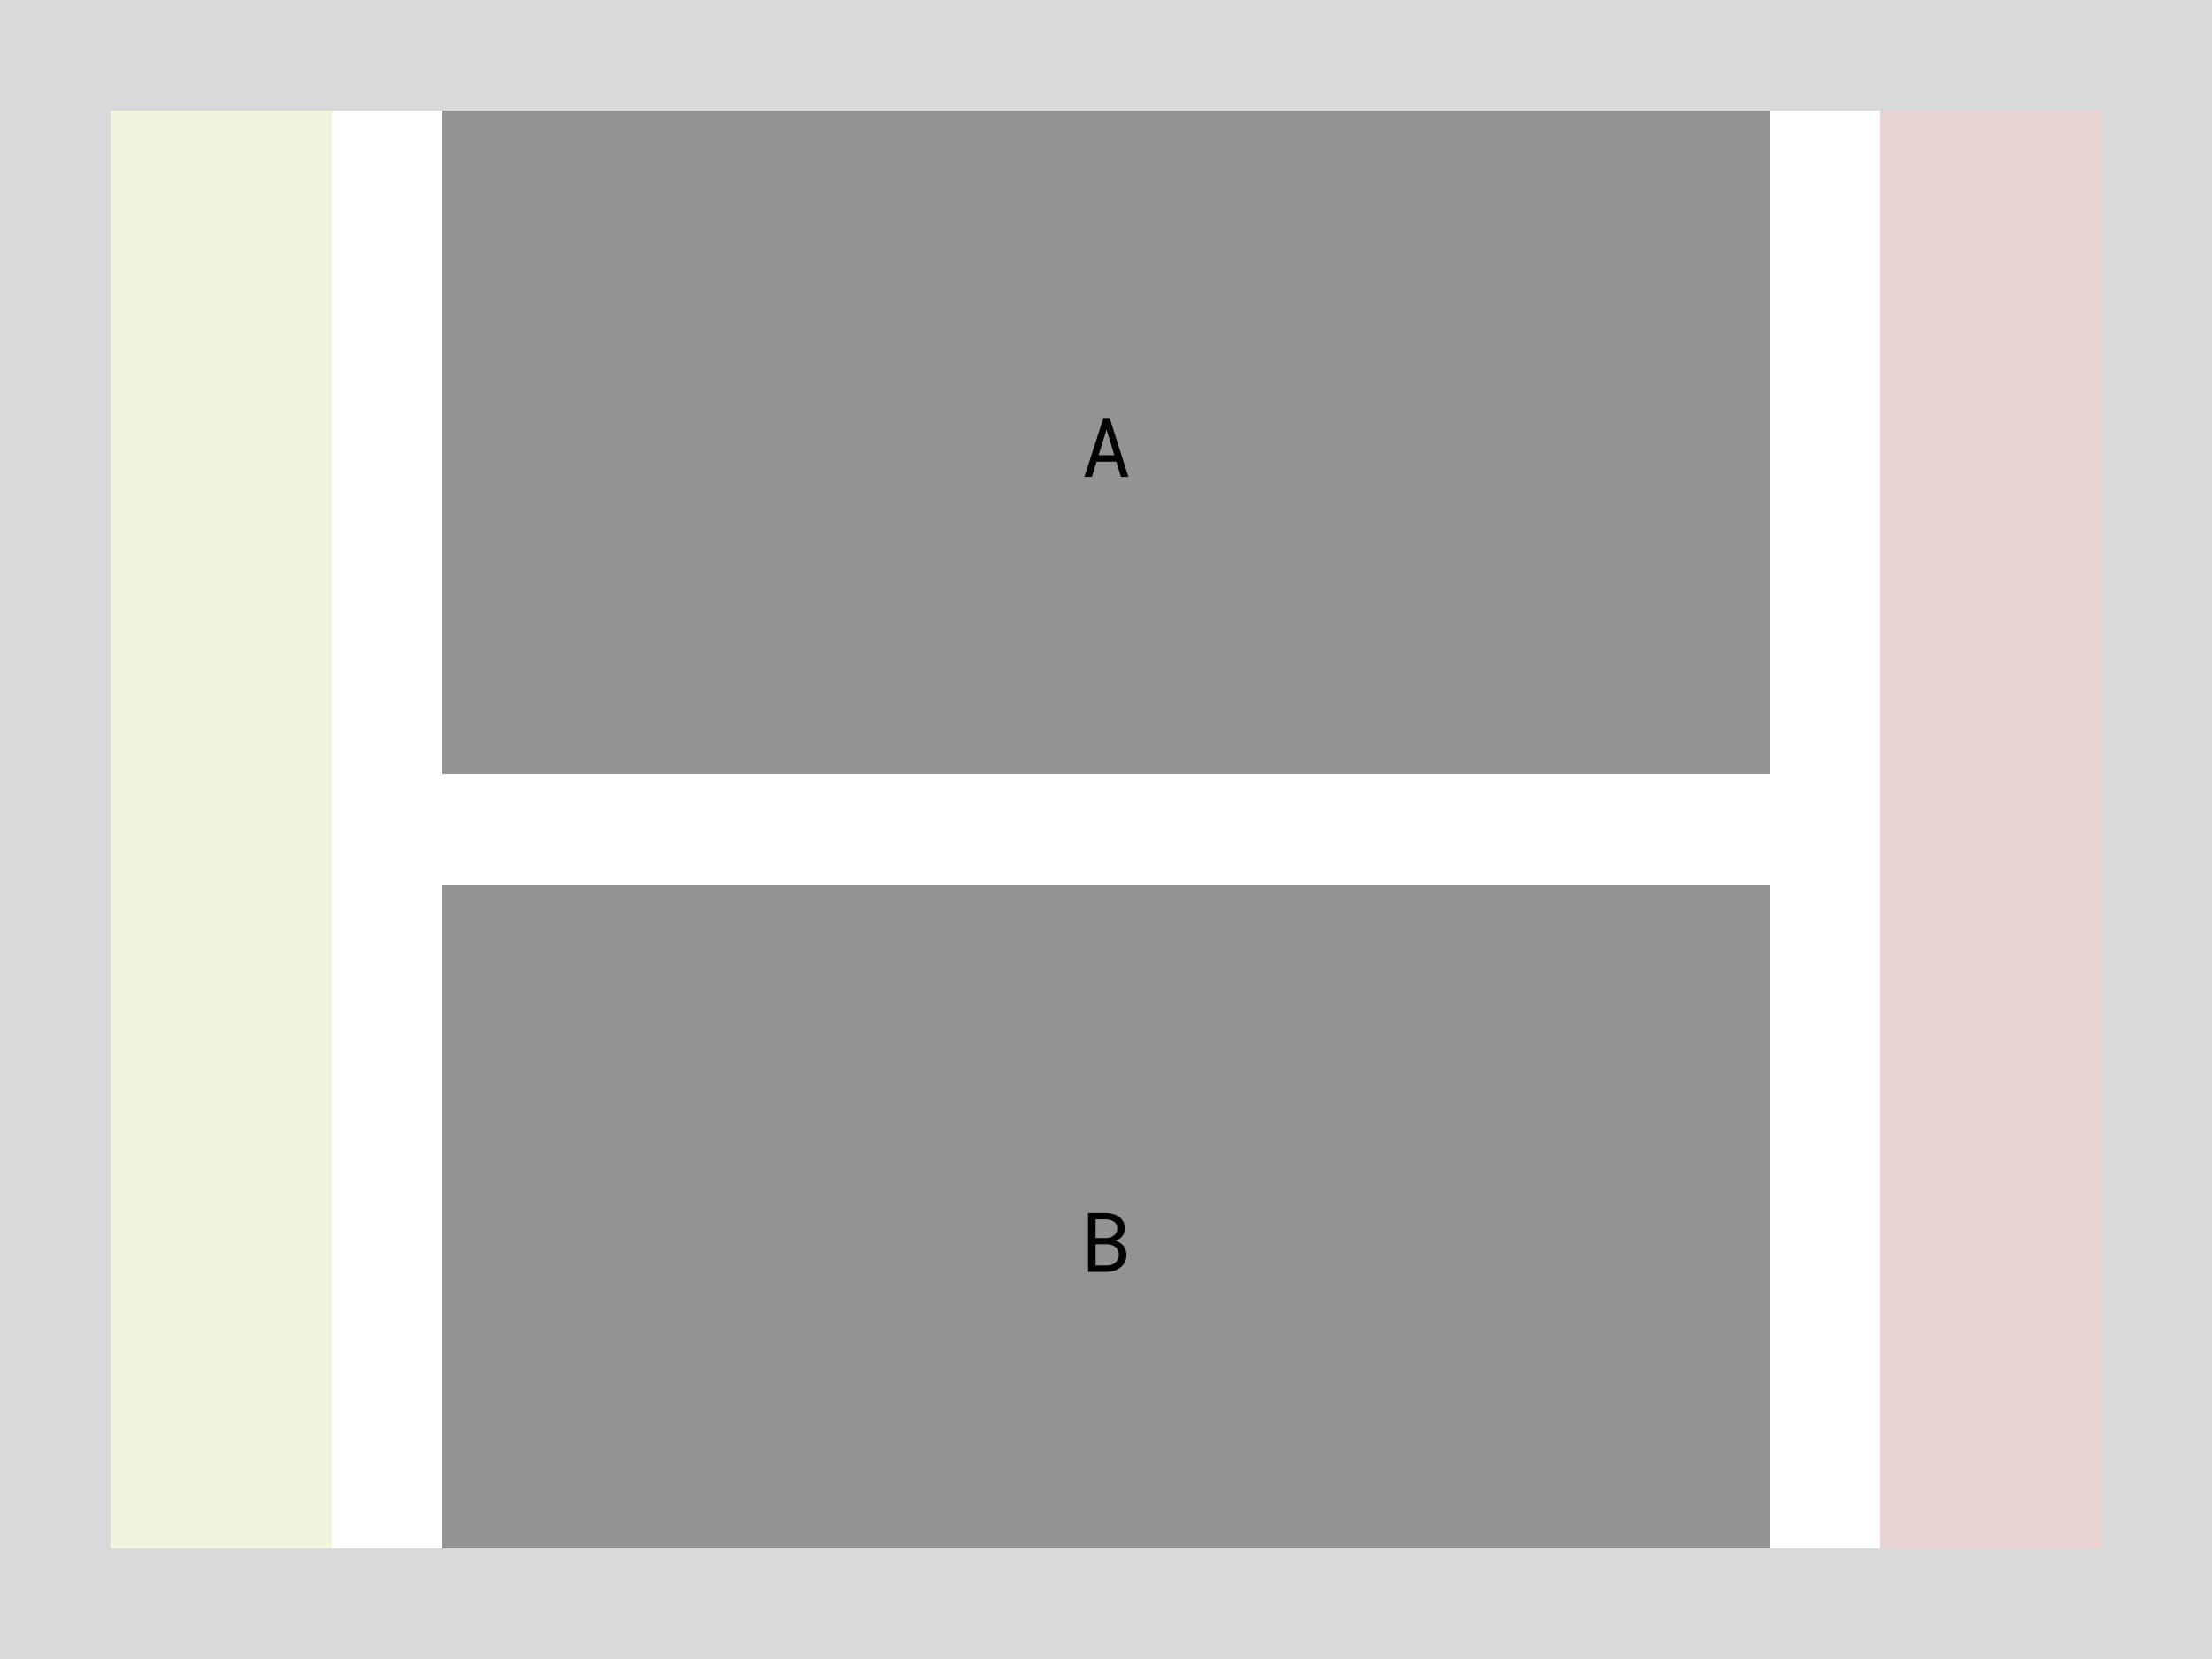 <svg width="320" height="240" viewBox="0 0 320 240" fill="none" xmlns="http://www.w3.org/2000/svg">
<rect x="0" y="0" width="320" height="240" fill="#333333" stroke="none"/>
<g clip-path="url(#clip0_1_8118)">
<rect width="320" height="240" fill="white"/>
<rect width="16" height="16" fill="#D9D9D9"/>
<rect y="16" width="16" height="16" fill="#D9D9D9"/>
<rect y="32" width="16" height="16" fill="#D9D9D9"/>
<rect y="48" width="16" height="16" fill="#D9D9D9"/>
<rect y="64" width="16" height="16" fill="#D9D9D9"/>
<rect y="80" width="16" height="16" fill="#D9D9D9"/>
<rect y="96" width="16" height="16" fill="#D9D9D9"/>
<rect y="112" width="16" height="16" fill="#D9D9D9"/>
<rect y="128" width="16" height="16" fill="#D9D9D9"/>
<rect y="144" width="16" height="16" fill="#D9D9D9"/>
<rect y="160" width="16" height="16" fill="#D9D9D9"/>
<rect y="176" width="16" height="16" fill="#D9D9D9"/>
<rect y="192" width="16" height="16" fill="#D9D9D9"/>
<rect y="208" width="16" height="16" fill="#D9D9D9"/>
<rect y="224" width="16" height="16" fill="#D9D9D9"/>
<rect x="16" width="16" height="16" fill="#D9D9D9"/>
<rect x="16" y="16" width="16" height="16" fill="#BDC755" fill-opacity="0.2"/>
<rect x="16" y="32" width="16" height="16" fill="#BDC755" fill-opacity="0.2"/>
<rect x="16" y="48" width="16" height="16" fill="#BDC755" fill-opacity="0.2"/>
<rect x="16" y="64" width="16" height="16" fill="#BDC755" fill-opacity="0.2"/>
<rect x="16" y="80" width="16" height="16" fill="#BDC755" fill-opacity="0.2"/>
<rect x="16" y="96" width="16" height="16" fill="#BDC755" fill-opacity="0.2"/>
<rect x="16" y="112" width="16" height="16" fill="#BDC755" fill-opacity="0.2"/>
<rect x="16" y="128" width="16" height="16" fill="#BDC755" fill-opacity="0.2"/>
<rect x="16" y="144" width="16" height="16" fill="#BDC755" fill-opacity="0.2"/>
<rect x="16" y="160" width="16" height="16" fill="#BDC755" fill-opacity="0.2"/>
<rect x="16" y="176" width="16" height="16" fill="#BDC755" fill-opacity="0.2"/>
<rect x="16" y="192" width="16" height="16" fill="#BDC755" fill-opacity="0.2"/>
<rect x="16" y="208" width="16" height="16" fill="#BDC755" fill-opacity="0.2"/>
<rect x="16" y="224" width="16" height="16" fill="#D9D9D9"/>
<rect x="32" width="16" height="16" fill="#D9D9D9"/>
<rect x="32" y="16" width="16" height="16" fill="#BDC755" fill-opacity="0.2"/>
<rect x="32" y="32" width="16" height="16" fill="#BDC755" fill-opacity="0.2"/>
<rect x="32" y="48" width="16" height="16" fill="#BDC755" fill-opacity="0.2"/>
<rect x="32" y="64" width="16" height="16" fill="#BDC755" fill-opacity="0.2"/>
<rect x="32" y="80" width="16" height="16" fill="#BDC755" fill-opacity="0.2"/>
<rect x="32" y="96" width="16" height="16" fill="#BDC755" fill-opacity="0.2"/>
<rect x="32" y="112" width="16" height="16" fill="#BDC755" fill-opacity="0.2"/>
<rect x="32" y="128" width="16" height="16" fill="#BDC755" fill-opacity="0.2"/>
<rect x="32" y="144" width="16" height="16" fill="#BDC755" fill-opacity="0.2"/>
<rect x="32" y="160" width="16" height="16" fill="#BDC755" fill-opacity="0.2"/>
<rect x="32" y="176" width="16" height="16" fill="#BDC755" fill-opacity="0.2"/>
<rect x="32" y="192" width="16" height="16" fill="#BDC755" fill-opacity="0.2"/>
<rect x="32" y="208" width="16" height="16" fill="#BDC755" fill-opacity="0.2"/>
<rect x="32" y="224" width="16" height="16" fill="#D9D9D9"/>
<rect x="48" width="16" height="16" fill="#D9D9D9"/>
<rect x="48" y="16" width="16" height="16" fill="white"/>
<rect x="48" y="32" width="16" height="16" fill="white"/>
<rect x="48" y="48" width="16" height="16" fill="white"/>
<rect x="48" y="64" width="16" height="16" fill="white"/>
<rect x="48" y="80" width="16" height="16" fill="white"/>
<rect x="48" y="96" width="16" height="16" fill="white"/>
<rect x="48" y="112" width="16" height="16" fill="white"/>
<rect x="48" y="128" width="16" height="16" fill="white"/>
<rect x="48" y="144" width="16" height="16" fill="white"/>
<rect x="48" y="160" width="16" height="16" fill="white"/>
<rect x="48" y="176" width="16" height="16" fill="white"/>
<rect x="48" y="192" width="16" height="16" fill="white"/>
<rect x="48" y="208" width="16" height="16" fill="white"/>
<rect x="48" y="224" width="16" height="16" fill="#D9D9D9"/>
<rect x="64" width="16" height="16" fill="#D9D9D9"/>
<rect x="64" y="16" width="16" height="16" fill="#939393"/>
<rect x="64" y="32" width="16" height="16" fill="#939393"/>
<rect x="64" y="48" width="16" height="16" fill="#939393"/>
<rect x="64" y="64" width="16" height="16" fill="#939393"/>
<rect x="64" y="80" width="16" height="16" fill="#939393"/>
<rect x="64" y="96" width="16" height="16" fill="#939393"/>
<rect x="64" y="112" width="16" height="16" fill="white"/>
<rect x="64" y="128" width="16" height="16" fill="#939393"/>
<rect x="64" y="144" width="16" height="16" fill="#939393"/>
<rect x="64" y="160" width="16" height="16" fill="#939393"/>
<rect x="64" y="176" width="16" height="16" fill="#939393"/>
<rect x="64" y="192" width="16" height="16" fill="#939393"/>
<rect x="64" y="208" width="16" height="16" fill="#939393"/>
<rect x="64" y="224" width="16" height="16" fill="#D9D9D9"/>
<rect x="80" width="16" height="16" fill="#D9D9D9"/>
<rect x="80" y="16" width="16" height="16" fill="#939393"/>
<rect x="80" y="32" width="16" height="16" fill="#939393"/>
<rect x="80" y="48" width="16" height="16" fill="#939393"/>
<rect x="80" y="64" width="16" height="16" fill="#939393"/>
<rect x="80" y="80" width="16" height="16" fill="#939393"/>
<rect x="80" y="96" width="16" height="16" fill="#939393"/>
<rect x="80" y="112" width="16" height="16" fill="white"/>
<rect x="80" y="128" width="16" height="16" fill="#939393"/>
<rect x="80" y="144" width="16" height="16" fill="#939393"/>
<rect x="80" y="160" width="16" height="16" fill="#939393"/>
<rect x="80" y="176" width="16" height="16" fill="#939393"/>
<rect x="80" y="192" width="16" height="16" fill="#939393"/>
<rect x="80" y="208" width="16" height="16" fill="#939393"/>
<rect x="80" y="224" width="16" height="16" fill="#D9D9D9"/>
<rect x="96" width="16" height="16" fill="#D9D9D9"/>
<rect x="96" y="16" width="16" height="16" fill="#939393"/>
<rect x="96" y="32" width="16" height="16" fill="#939393"/>
<rect x="96" y="48" width="16" height="16" fill="#939393"/>
<rect x="96" y="64" width="16" height="16" fill="#939393"/>
<rect x="96" y="80" width="16" height="16" fill="#939393"/>
<rect x="96" y="96" width="16" height="16" fill="#939393"/>
<rect x="96" y="112" width="16" height="16" fill="white"/>
<rect x="96" y="128" width="16" height="16" fill="#939393"/>
<rect x="96" y="144" width="16" height="16" fill="#939393"/>
<rect x="96" y="160" width="16" height="16" fill="#939393"/>
<rect x="96" y="176" width="16" height="16" fill="#939393"/>
<rect x="96" y="192" width="16" height="16" fill="#939393"/>
<rect x="96" y="208" width="16" height="16" fill="#939393"/>
<rect x="96" y="224" width="16" height="16" fill="#D9D9D9"/>
<rect x="112" width="16" height="16" fill="#D9D9D9"/>
<rect x="112" y="16" width="16" height="16" fill="#939393"/>
<rect x="112" y="32" width="16" height="16" fill="#939393"/>
<rect x="112" y="48" width="16" height="16" fill="#939393"/>
<rect x="112" y="64" width="16" height="16" fill="#939393"/>
<rect x="112" y="80" width="16" height="16" fill="#939393"/>
<rect x="112" y="96" width="16" height="16" fill="#939393"/>
<rect x="112" y="112" width="16" height="16" fill="white"/>
<rect x="112" y="128" width="16" height="16" fill="#939393"/>
<rect x="112" y="144" width="16" height="16" fill="#939393"/>
<rect x="112" y="160" width="16" height="16" fill="#939393"/>
<rect x="112" y="176" width="16" height="16" fill="#939393"/>
<rect x="112" y="192" width="16" height="16" fill="#939393"/>
<rect x="112" y="208" width="16" height="16" fill="#939393"/>
<rect x="112" y="224" width="16" height="16" fill="#D9D9D9"/>
<rect x="128" width="16" height="16" fill="#D9D9D9"/>
<rect x="128" y="16" width="16" height="16" fill="#939393"/>
<rect x="128" y="32" width="16" height="16" fill="#939393"/>
<rect x="128" y="48" width="16" height="16" fill="#939393"/>
<rect x="128" y="64" width="16" height="16" fill="#939393"/>
<rect x="128" y="80" width="16" height="16" fill="#939393"/>
<rect x="128" y="96" width="16" height="16" fill="#939393"/>
<rect x="128" y="112" width="16" height="16" fill="white"/>
<rect x="128" y="128" width="16" height="16" fill="#939393"/>
<rect x="128" y="144" width="16" height="16" fill="#939393"/>
<rect x="128" y="160" width="16" height="16" fill="#939393"/>
<rect x="128" y="176" width="16" height="16" fill="#939393"/>
<rect x="128" y="192" width="16" height="16" fill="#939393"/>
<rect x="128" y="208" width="16" height="16" fill="#939393"/>
<rect x="128" y="224" width="16" height="16" fill="#D9D9D9"/>
<rect x="144" width="16" height="16" fill="#D9D9D9"/>
<rect x="144" y="16" width="16" height="16" fill="#939393"/>
<rect x="144" y="32" width="16" height="16" fill="#939393"/>
<rect x="144" y="48" width="16" height="16" fill="#939393"/>
<rect x="144" y="64" width="16" height="16" fill="#939393"/>
<rect x="144" y="80" width="16" height="16" fill="#939393"/>
<rect x="144" y="96" width="16" height="16" fill="#939393"/>
<rect x="144" y="112" width="16" height="16" fill="white"/>
<rect x="144" y="128" width="16" height="16" fill="#939393"/>
<rect x="144" y="144" width="16" height="16" fill="#939393"/>
<rect x="144" y="160" width="16" height="16" fill="#939393"/>
<rect x="144" y="176" width="16" height="16" fill="#939393"/>
<rect x="144" y="192" width="16" height="16" fill="#939393"/>
<rect x="144" y="208" width="16" height="16" fill="#939393"/>
<rect x="144" y="224" width="16" height="16" fill="#D9D9D9"/>
<rect x="160" width="16" height="16" fill="#D9D9D9"/>
<rect x="160" y="16" width="16" height="16" fill="#939393"/>
<rect x="160" y="32" width="16" height="16" fill="#939393"/>
<rect x="160" y="48" width="16" height="16" fill="#939393"/>
<rect x="160" y="64" width="16" height="16" fill="#939393"/>
<rect x="160" y="80" width="16" height="16" fill="#939393"/>
<rect x="160" y="96" width="16" height="16" fill="#939393"/>
<rect x="160" y="112" width="16" height="16" fill="white"/>
<rect x="160" y="128" width="16" height="16" fill="#939393"/>
<rect x="160" y="144" width="16" height="16" fill="#939393"/>
<rect x="160" y="160" width="16" height="16" fill="#939393"/>
<rect x="160" y="176" width="16" height="16" fill="#939393"/>
<rect x="160" y="192" width="16" height="16" fill="#939393"/>
<rect x="160" y="208" width="16" height="16" fill="#939393"/>
<rect x="160" y="224" width="16" height="16" fill="#D9D9D9"/>
<rect x="176" width="16" height="16" fill="#D9D9D9"/>
<rect x="176" y="16" width="16" height="16" fill="#939393"/>
<rect x="176" y="32" width="16" height="16" fill="#939393"/>
<rect x="176" y="48" width="16" height="16" fill="#939393"/>
<rect x="176" y="64" width="16" height="16" fill="#939393"/>
<rect x="176" y="80" width="16" height="16" fill="#939393"/>
<rect x="176" y="96" width="16" height="16" fill="#939393"/>
<rect x="176" y="112" width="16" height="16" fill="white"/>
<rect x="176" y="128" width="16" height="16" fill="#939393"/>
<rect x="176" y="144" width="16" height="16" fill="#939393"/>
<rect x="176" y="160" width="16" height="16" fill="#939393"/>
<rect x="176" y="176" width="16" height="16" fill="#939393"/>
<rect x="176" y="192" width="16" height="16" fill="#939393"/>
<rect x="176" y="208" width="16" height="16" fill="#939393"/>
<rect x="176" y="224" width="16" height="16" fill="#D9D9D9"/>
<rect x="192" width="16" height="16" fill="#D9D9D9"/>
<rect x="192" y="16" width="16" height="16" fill="#939393"/>
<rect x="192" y="32" width="16" height="16" fill="#939393"/>
<rect x="192" y="48" width="16" height="16" fill="#939393"/>
<rect x="192" y="64" width="16" height="16" fill="#939393"/>
<rect x="192" y="80" width="16" height="16" fill="#939393"/>
<rect x="192" y="96" width="16" height="16" fill="#939393"/>
<rect x="192" y="112" width="16" height="16" fill="white"/>
<rect x="192" y="128" width="16" height="16" fill="#939393"/>
<rect x="192" y="144" width="16" height="16" fill="#939393"/>
<rect x="192" y="160" width="16" height="16" fill="#939393"/>
<rect x="192" y="176" width="16" height="16" fill="#939393"/>
<rect x="192" y="192" width="16" height="16" fill="#939393"/>
<rect x="192" y="208" width="16" height="16" fill="#939393"/>
<rect x="192" y="224" width="16" height="16" fill="#D9D9D9"/>
<rect x="208" width="16" height="16" fill="#D9D9D9"/>
<rect x="208" y="16" width="16" height="16" fill="#939393"/>
<rect x="208" y="32" width="16" height="16" fill="#939393"/>
<rect x="208" y="48" width="16" height="16" fill="#939393"/>
<rect x="208" y="64" width="16" height="16" fill="#939393"/>
<rect x="208" y="80" width="16" height="16" fill="#939393"/>
<rect x="208" y="96" width="16" height="16" fill="#939393"/>
<rect x="208" y="112" width="16" height="16" fill="white"/>
<rect x="208" y="128" width="16" height="16" fill="#939393"/>
<rect x="208" y="144" width="16" height="16" fill="#939393"/>
<rect x="208" y="160" width="16" height="16" fill="#939393"/>
<rect x="208" y="176" width="16" height="16" fill="#939393"/>
<rect x="208" y="192" width="16" height="16" fill="#939393"/>
<rect x="208" y="208" width="16" height="16" fill="#939393"/>
<rect x="208" y="224" width="16" height="16" fill="#D9D9D9"/>
<rect x="224" width="16" height="16" fill="#D9D9D9"/>
<rect x="224" y="16" width="16" height="16" fill="#939393"/>
<rect x="224" y="32" width="16" height="16" fill="#939393"/>
<rect x="224" y="48" width="16" height="16" fill="#939393"/>
<rect x="224" y="64" width="16" height="16" fill="#939393"/>
<rect x="224" y="80" width="16" height="16" fill="#939393"/>
<rect x="224" y="96" width="16" height="16" fill="#939393"/>
<rect x="224" y="112" width="16" height="16" fill="white"/>
<rect x="224" y="128" width="16" height="16" fill="#939393"/>
<rect x="224" y="144" width="16" height="16" fill="#939393"/>
<rect x="224" y="160" width="16" height="16" fill="#939393"/>
<rect x="224" y="176" width="16" height="16" fill="#939393"/>
<rect x="224" y="192" width="16" height="16" fill="#939393"/>
<rect x="224" y="208" width="16" height="16" fill="#939393"/>
<rect x="224" y="224" width="16" height="16" fill="#D9D9D9"/>
<rect x="240" width="16" height="16" fill="#D9D9D9"/>
<rect x="240" y="16" width="16" height="16" fill="#939393"/>
<rect x="240" y="32" width="16" height="16" fill="#939393"/>
<rect x="240" y="48" width="16" height="16" fill="#939393"/>
<rect x="240" y="64" width="16" height="16" fill="#939393"/>
<rect x="240" y="80" width="16" height="16" fill="#939393"/>
<rect x="240" y="96" width="16" height="16" fill="#939393"/>
<rect x="240" y="112" width="16" height="16" fill="white"/>
<rect x="240" y="128" width="16" height="16" fill="#939393"/>
<rect x="240" y="144" width="16" height="16" fill="#939393"/>
<rect x="240" y="160" width="16" height="16" fill="#939393"/>
<rect x="240" y="176" width="16" height="16" fill="#939393"/>
<rect x="240" y="192" width="16" height="16" fill="#939393"/>
<rect x="240" y="208" width="16" height="16" fill="#939393"/>
<rect x="240" y="224" width="16" height="16" fill="#D9D9D9"/>
<rect x="256" width="16" height="16" fill="#D9D9D9"/>
<rect x="256" y="16" width="16" height="16" fill="white"/>
<rect x="256" y="32" width="16" height="16" fill="white"/>
<rect x="256" y="48" width="16" height="16" fill="white"/>
<rect x="256" y="64" width="16" height="16" fill="white"/>
<rect x="256" y="80" width="16" height="16" fill="white"/>
<rect x="256" y="96" width="16" height="16" fill="white"/>
<rect x="256" y="112" width="16" height="16" fill="white"/>
<rect x="256" y="128" width="16" height="16" fill="white"/>
<rect x="256" y="144" width="16" height="16" fill="white"/>
<rect x="256" y="160" width="16" height="16" fill="white"/>
<rect x="256" y="176" width="16" height="16" fill="white"/>
<rect x="256" y="192" width="16" height="16" fill="white"/>
<rect x="256" y="208" width="16" height="16" fill="white"/>
<rect x="256" y="224" width="16" height="16" fill="#D9D9D9"/>
<rect x="272" width="16" height="16" fill="#D9D9D9"/>
<rect x="272" y="16" width="16" height="16" fill="#952525" fill-opacity="0.2"/>
<rect x="272" y="32" width="16" height="16" fill="#952525" fill-opacity="0.2"/>
<rect x="272" y="48" width="16" height="16" fill="#952525" fill-opacity="0.2"/>
<rect x="272" y="64" width="16" height="16" fill="#952525" fill-opacity="0.2"/>
<rect x="272" y="80" width="16" height="16" fill="#952525" fill-opacity="0.2"/>
<rect x="272" y="96" width="16" height="16" fill="#952525" fill-opacity="0.2"/>
<rect x="272" y="112" width="16" height="16" fill="#952525" fill-opacity="0.2"/>
<rect x="272" y="128" width="16" height="16" fill="#952525" fill-opacity="0.2"/>
<rect x="272" y="144" width="16" height="16" fill="#952525" fill-opacity="0.2"/>
<rect x="272" y="160" width="16" height="16" fill="#952525" fill-opacity="0.2"/>
<rect x="272" y="176" width="16" height="16" fill="#952525" fill-opacity="0.2"/>
<rect x="272" y="192" width="16" height="16" fill="#952525" fill-opacity="0.2"/>
<rect x="272" y="208" width="16" height="16" fill="#952525" fill-opacity="0.2"/>
<rect x="272" y="224" width="16" height="16" fill="#D9D9D9"/>
<rect x="288" width="16" height="16" fill="#D9D9D9"/>
<rect x="288" y="16" width="16" height="16" fill="#952525" fill-opacity="0.2"/>
<rect x="288" y="32" width="16" height="16" fill="#952525" fill-opacity="0.2"/>
<rect x="288" y="48" width="16" height="16" fill="#952525" fill-opacity="0.2"/>
<rect x="288" y="64" width="16" height="16" fill="#952525" fill-opacity="0.2"/>
<rect x="288" y="80" width="16" height="16" fill="#952525" fill-opacity="0.2"/>
<rect x="288" y="96" width="16" height="16" fill="#952525" fill-opacity="0.2"/>
<rect x="288" y="112" width="16" height="16" fill="#952525" fill-opacity="0.2"/>
<rect x="288" y="128" width="16" height="16" fill="#952525" fill-opacity="0.2"/>
<rect x="288" y="144" width="16" height="16" fill="#952525" fill-opacity="0.2"/>
<rect x="288" y="160" width="16" height="16" fill="#952525" fill-opacity="0.2"/>
<rect x="288" y="176" width="16" height="16" fill="#952525" fill-opacity="0.2"/>
<rect x="288" y="192" width="16" height="16" fill="#952525" fill-opacity="0.2"/>
<rect x="288" y="208" width="16" height="16" fill="#952525" fill-opacity="0.2"/>
<rect x="288" y="224" width="16" height="16" fill="#D9D9D9"/>
<rect x="304" width="16" height="16" fill="#D9D9D9"/>
<rect x="304" y="16" width="16" height="16" fill="#D9D9D9"/>
<rect x="304" y="32" width="16" height="16" fill="#D9D9D9"/>
<rect x="304" y="48" width="16" height="16" fill="#D9D9D9"/>
<rect x="304" y="64" width="16" height="16" fill="#D9D9D9"/>
<rect x="304" y="80" width="16" height="16" fill="#D9D9D9"/>
<rect x="304" y="96" width="16" height="16" fill="#D9D9D9"/>
<rect x="304" y="112" width="16" height="16" fill="#D9D9D9"/>
<rect x="304" y="128" width="16" height="16" fill="#D9D9D9"/>
<rect x="304" y="144" width="16" height="16" fill="#D9D9D9"/>
<rect x="304" y="160" width="16" height="16" fill="#D9D9D9"/>
<rect x="304" y="176" width="16" height="16" fill="#D9D9D9"/>
<rect x="304" y="192" width="16" height="16" fill="#D9D9D9"/>
<rect x="304" y="208" width="16" height="16" fill="#D9D9D9"/>
<rect x="304" y="224" width="16" height="16" fill="#D9D9D9"/>
<path d="M161.488 66.791H158.641L157.955 69H156.871L159.625 60.469H160.533L163.24 69H162.162L161.488 66.791ZM158.934 65.848H161.201L160.076 62.145L158.934 65.848Z" fill="black"/>
<path d="M157.404 184V175.469H159.941C160.293 175.473 160.637 175.52 160.973 175.609C161.309 175.695 161.607 175.83 161.869 176.014C162.131 176.197 162.34 176.432 162.496 176.717C162.652 177.002 162.729 177.344 162.725 177.742C162.721 177.965 162.684 178.168 162.613 178.352C162.547 178.535 162.455 178.699 162.338 178.844C162.217 178.992 162.082 179.117 161.934 179.219C161.789 179.32 161.613 179.416 161.406 179.506V179.523C161.621 179.574 161.828 179.666 162.027 179.799C162.227 179.932 162.391 180.078 162.52 180.238C162.656 180.414 162.762 180.611 162.836 180.83C162.914 181.049 162.953 181.285 162.953 181.539C162.957 181.938 162.881 182.289 162.725 182.594C162.568 182.898 162.359 183.152 162.098 183.355C161.836 183.562 161.533 183.721 161.189 183.83C160.85 183.939 160.498 183.996 160.135 184H157.404ZM158.494 180.01V183.08H160.164C160.391 183.076 160.605 183.039 160.809 182.969C161.012 182.895 161.191 182.793 161.348 182.664C161.504 182.535 161.627 182.377 161.717 182.189C161.811 182.002 161.857 181.789 161.857 181.551C161.861 181.309 161.82 181.094 161.734 180.906C161.652 180.719 161.537 180.559 161.389 180.426C161.24 180.297 161.066 180.197 160.867 180.127C160.668 180.057 160.453 180.018 160.223 180.01H158.494ZM158.494 179.107H160.006C160.209 179.104 160.408 179.072 160.604 179.014C160.799 178.951 160.973 178.861 161.125 178.744C161.277 178.631 161.4 178.49 161.494 178.322C161.588 178.154 161.635 177.959 161.635 177.736C161.635 177.498 161.588 177.295 161.494 177.127C161.404 176.959 161.283 176.82 161.131 176.711C160.975 176.605 160.795 176.527 160.592 176.477C160.393 176.426 160.188 176.398 159.977 176.395H158.494V179.107Z" fill="black"/>
</g>
<defs>
<clipPath id="clip0_1_8118">
<rect width="320" height="240" fill="white"/>
</clipPath>
</defs>
</svg>
